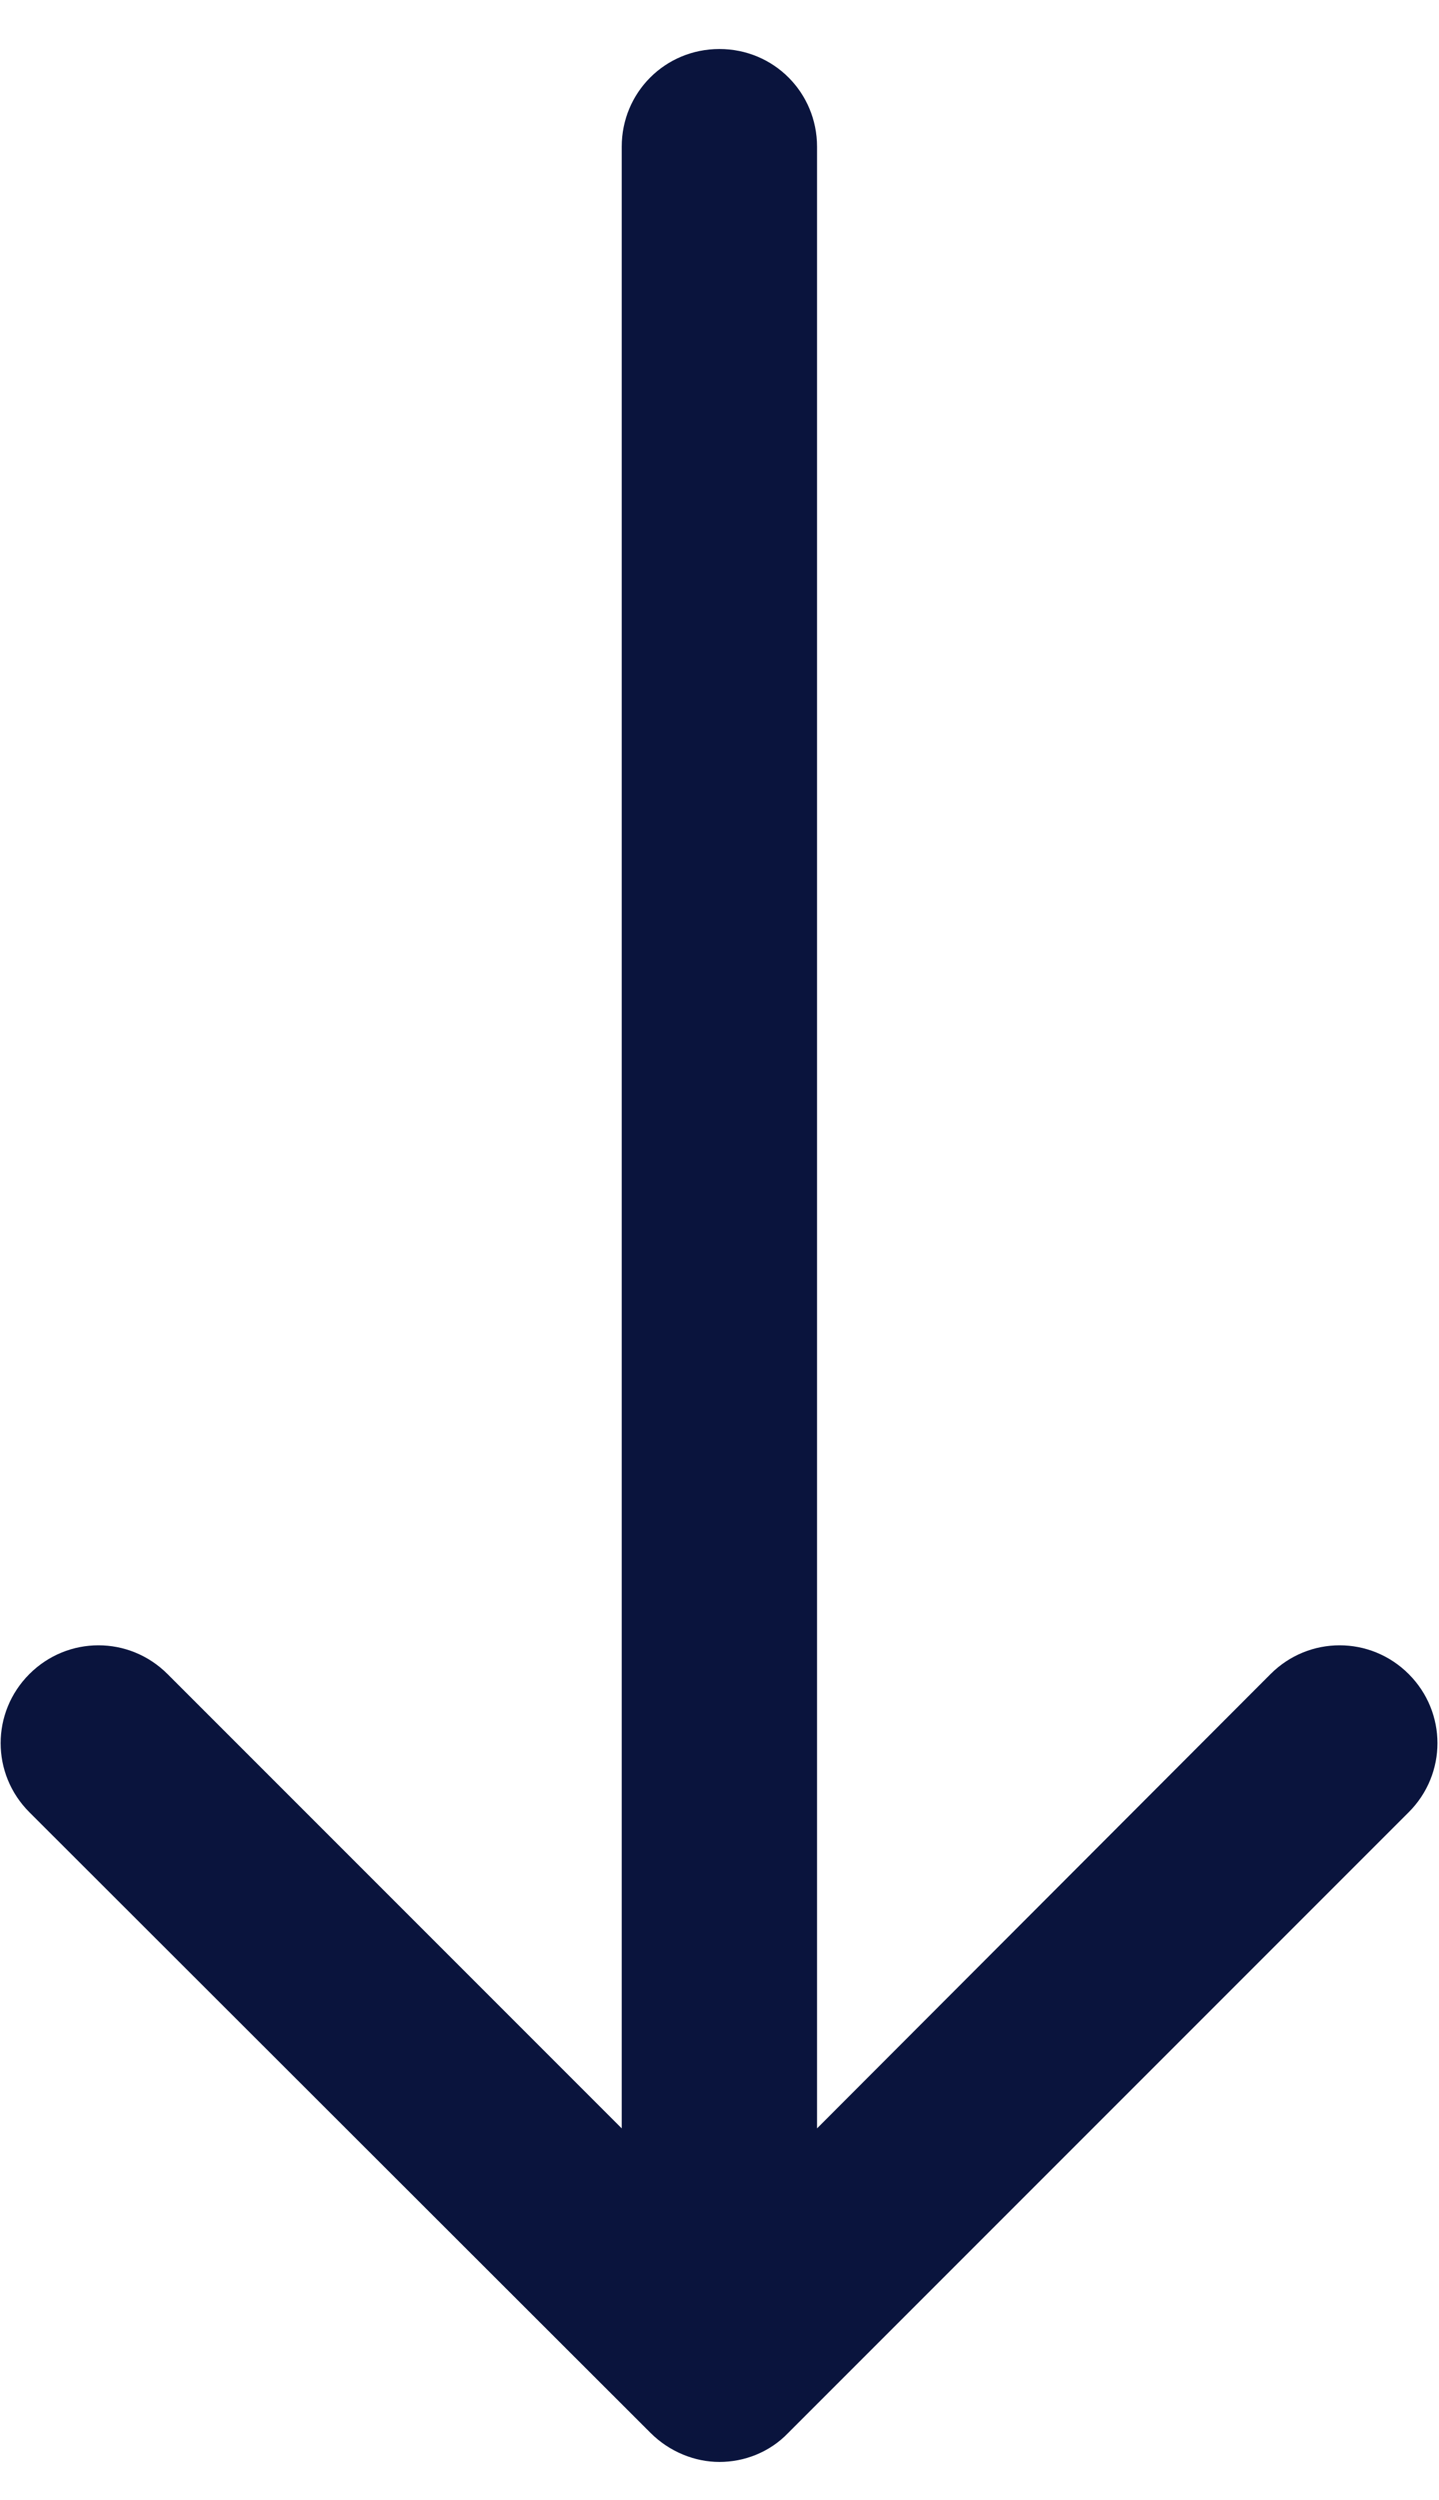 <svg width="19" height="33" viewBox="0 0 19 33" fill="none" xmlns="http://www.w3.org/2000/svg">
<path d="M8.591 32.115C8.84 32.363 9.174 32.497 9.499 32.497C9.823 32.497 10.158 32.373 10.406 32.115L18.6 23.921C19.106 23.415 19.106 22.603 18.6 22.097C18.094 21.591 17.282 21.591 16.776 22.097L10.788 28.094V1.937C10.788 1.22 10.215 0.647 9.499 0.647C8.782 0.647 8.209 1.22 8.209 1.937V28.094L2.212 22.097C1.706 21.591 0.894 21.591 0.388 22.097C-0.118 22.603 -0.118 23.415 0.388 23.921L8.591 32.115Z" fill="#0A143D"/>
</svg>
